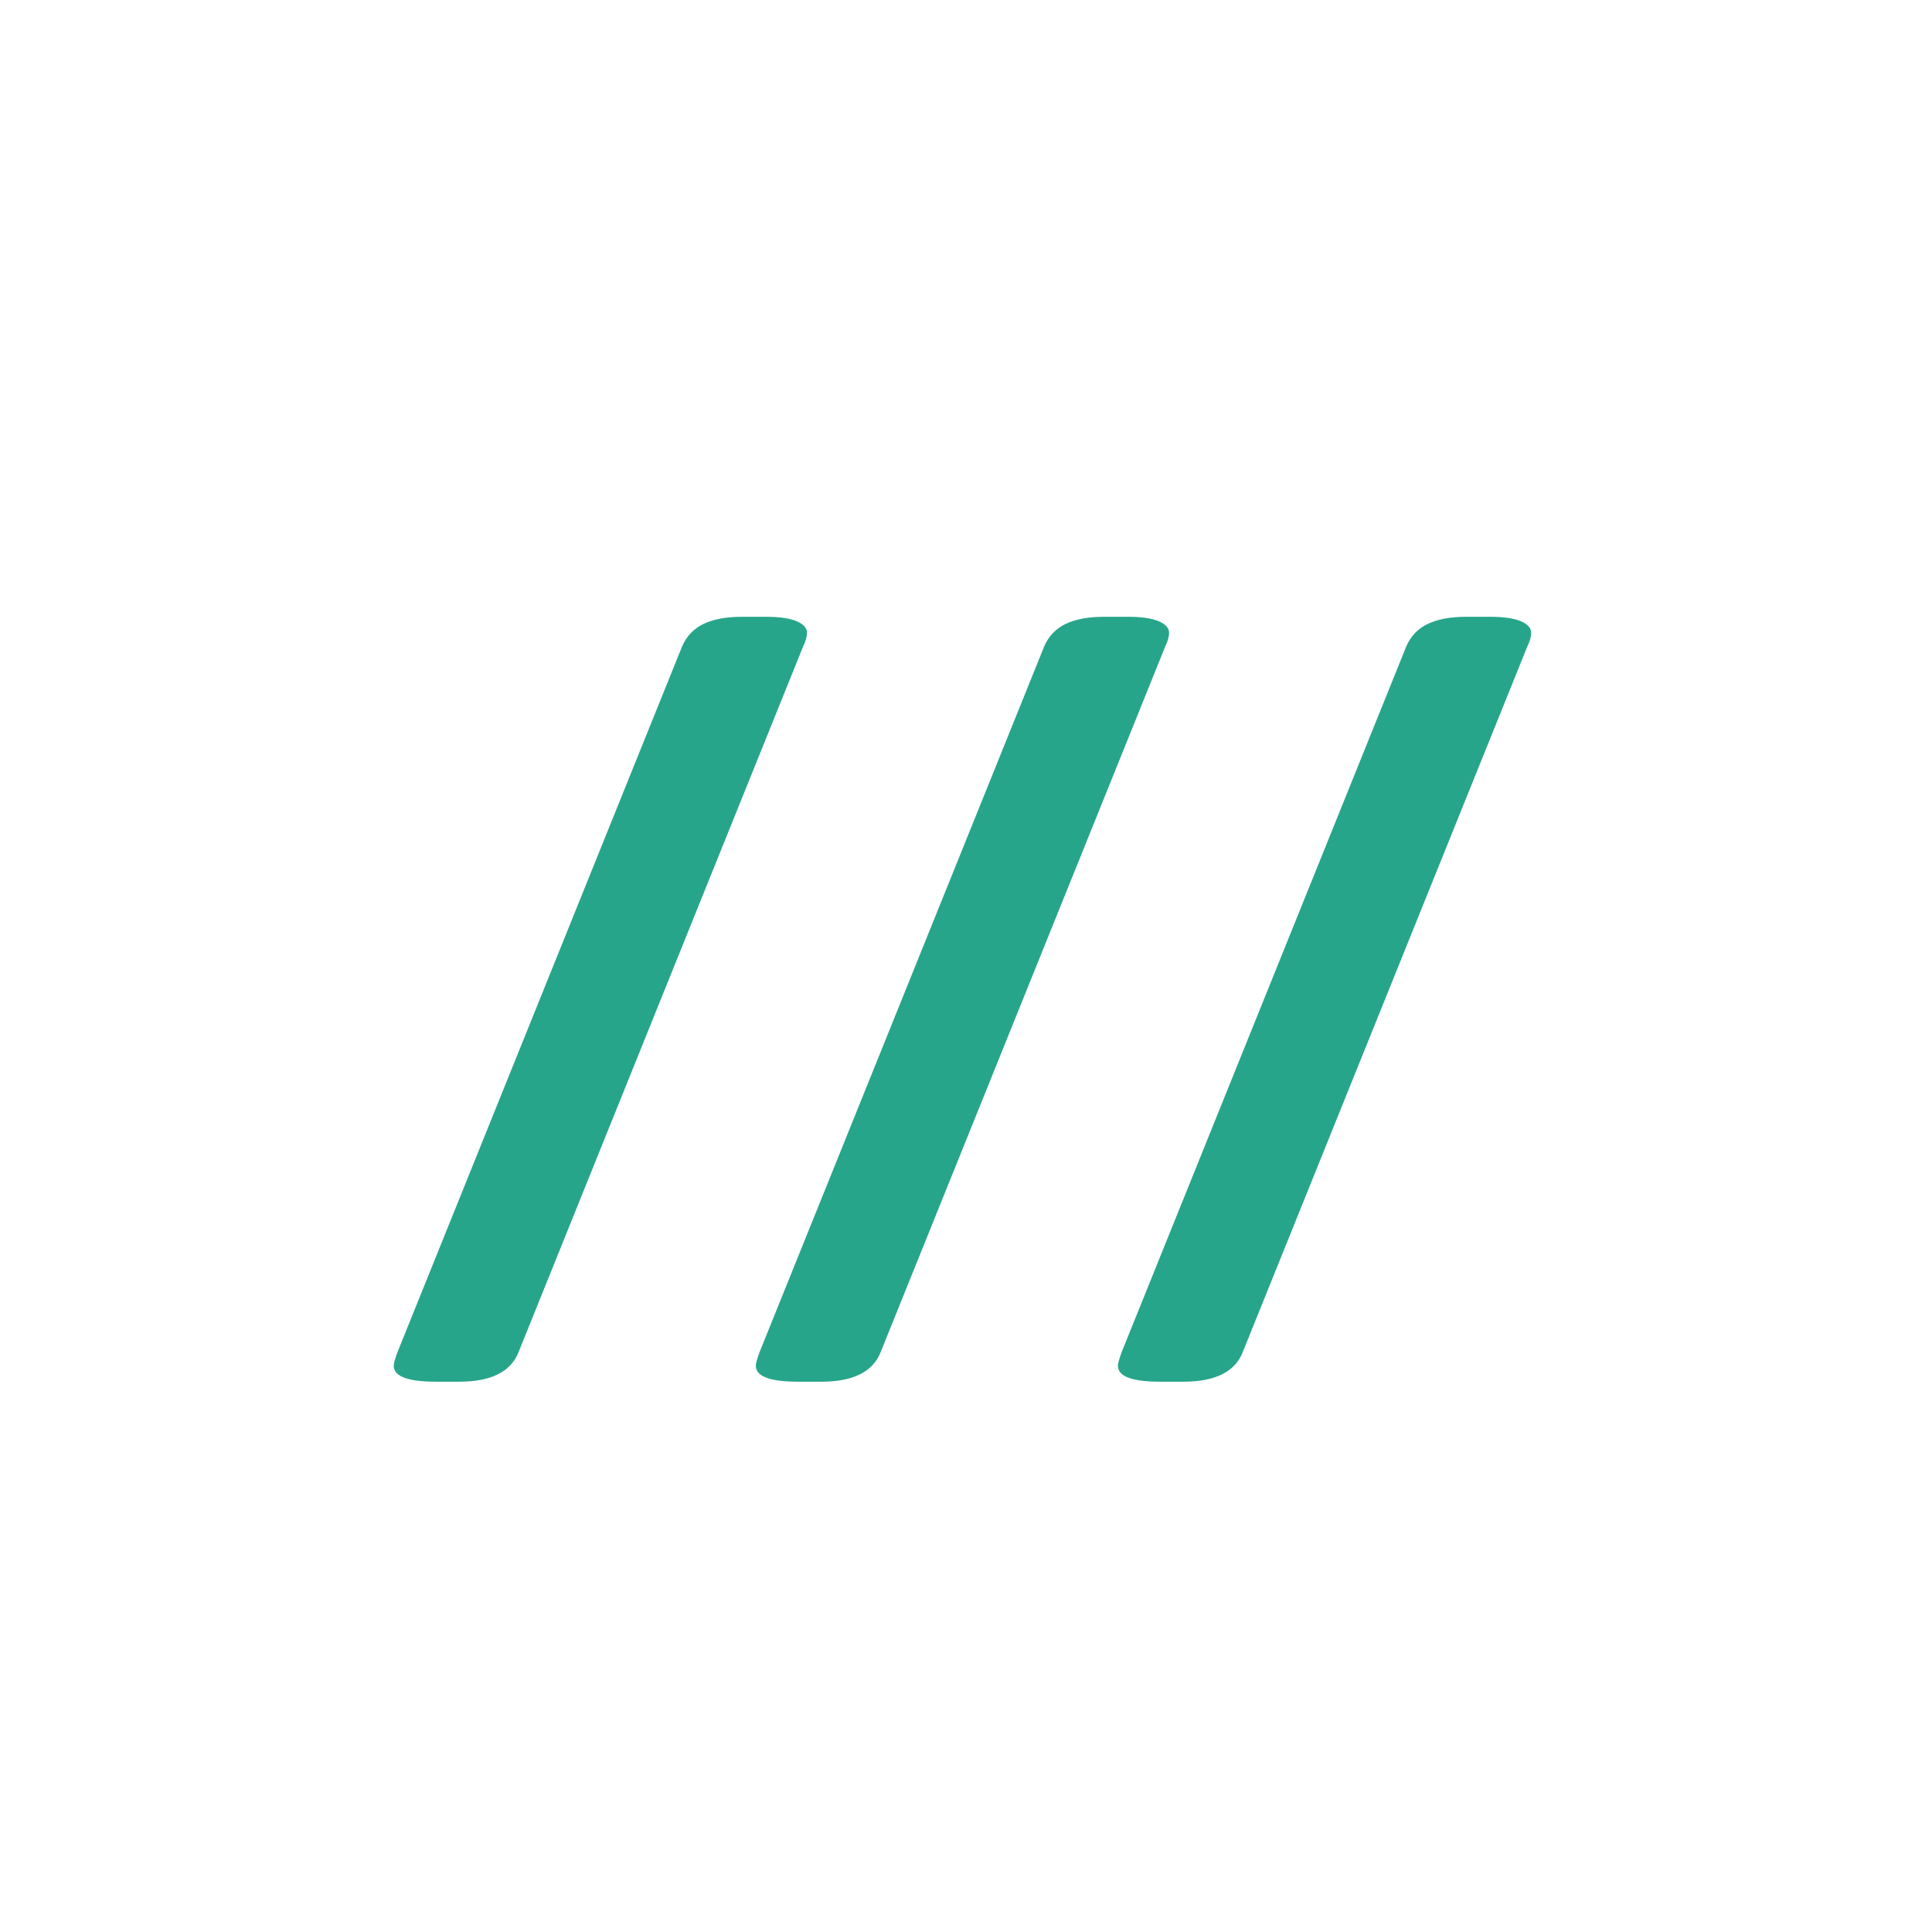 <svg width="60" height="60" viewBox="0 0 60 60" fill="none" xmlns="http://www.w3.org/2000/svg">
<path d="M13.543 42.91C12.665 42.91 12.227 42.745 12.227 42.414C12.227 42.346 12.266 42.203 12.346 41.987L21.182 20.078C21.318 19.759 21.541 19.525 21.848 19.377C22.156 19.229 22.555 19.155 23.044 19.155H23.779C24.201 19.155 24.52 19.2 24.736 19.291C24.953 19.383 25.061 19.502 25.061 19.65C25.061 19.776 25.021 19.918 24.941 20.078L16.106 41.987C15.867 42.602 15.252 42.91 14.26 42.91H13.543ZM24.788 42.91C23.91 42.91 23.472 42.745 23.472 42.414C23.472 42.346 23.512 42.203 23.591 41.987L32.427 20.078C32.563 19.759 32.786 19.525 33.093 19.377C33.401 19.229 33.8 19.155 34.29 19.155H35.024C35.446 19.155 35.765 19.2 35.981 19.291C36.198 19.383 36.306 19.502 36.306 19.65C36.306 19.776 36.266 19.918 36.187 20.078L27.351 41.987C27.112 42.602 26.497 42.91 25.505 42.91H24.788ZM36.033 42.91C35.155 42.91 34.717 42.745 34.717 42.414C34.717 42.346 34.757 42.203 34.836 41.987L43.672 20.078C43.809 19.759 44.031 19.525 44.338 19.377C44.646 19.229 45.045 19.155 45.535 19.155H46.27C46.691 19.155 47.01 19.2 47.227 19.291C47.443 19.383 47.551 19.502 47.551 19.65C47.551 19.776 47.511 19.918 47.432 20.078L38.596 41.987C38.357 42.602 37.742 42.91 36.751 42.91H36.033Z" fill="#27A58A"/>
</svg>

